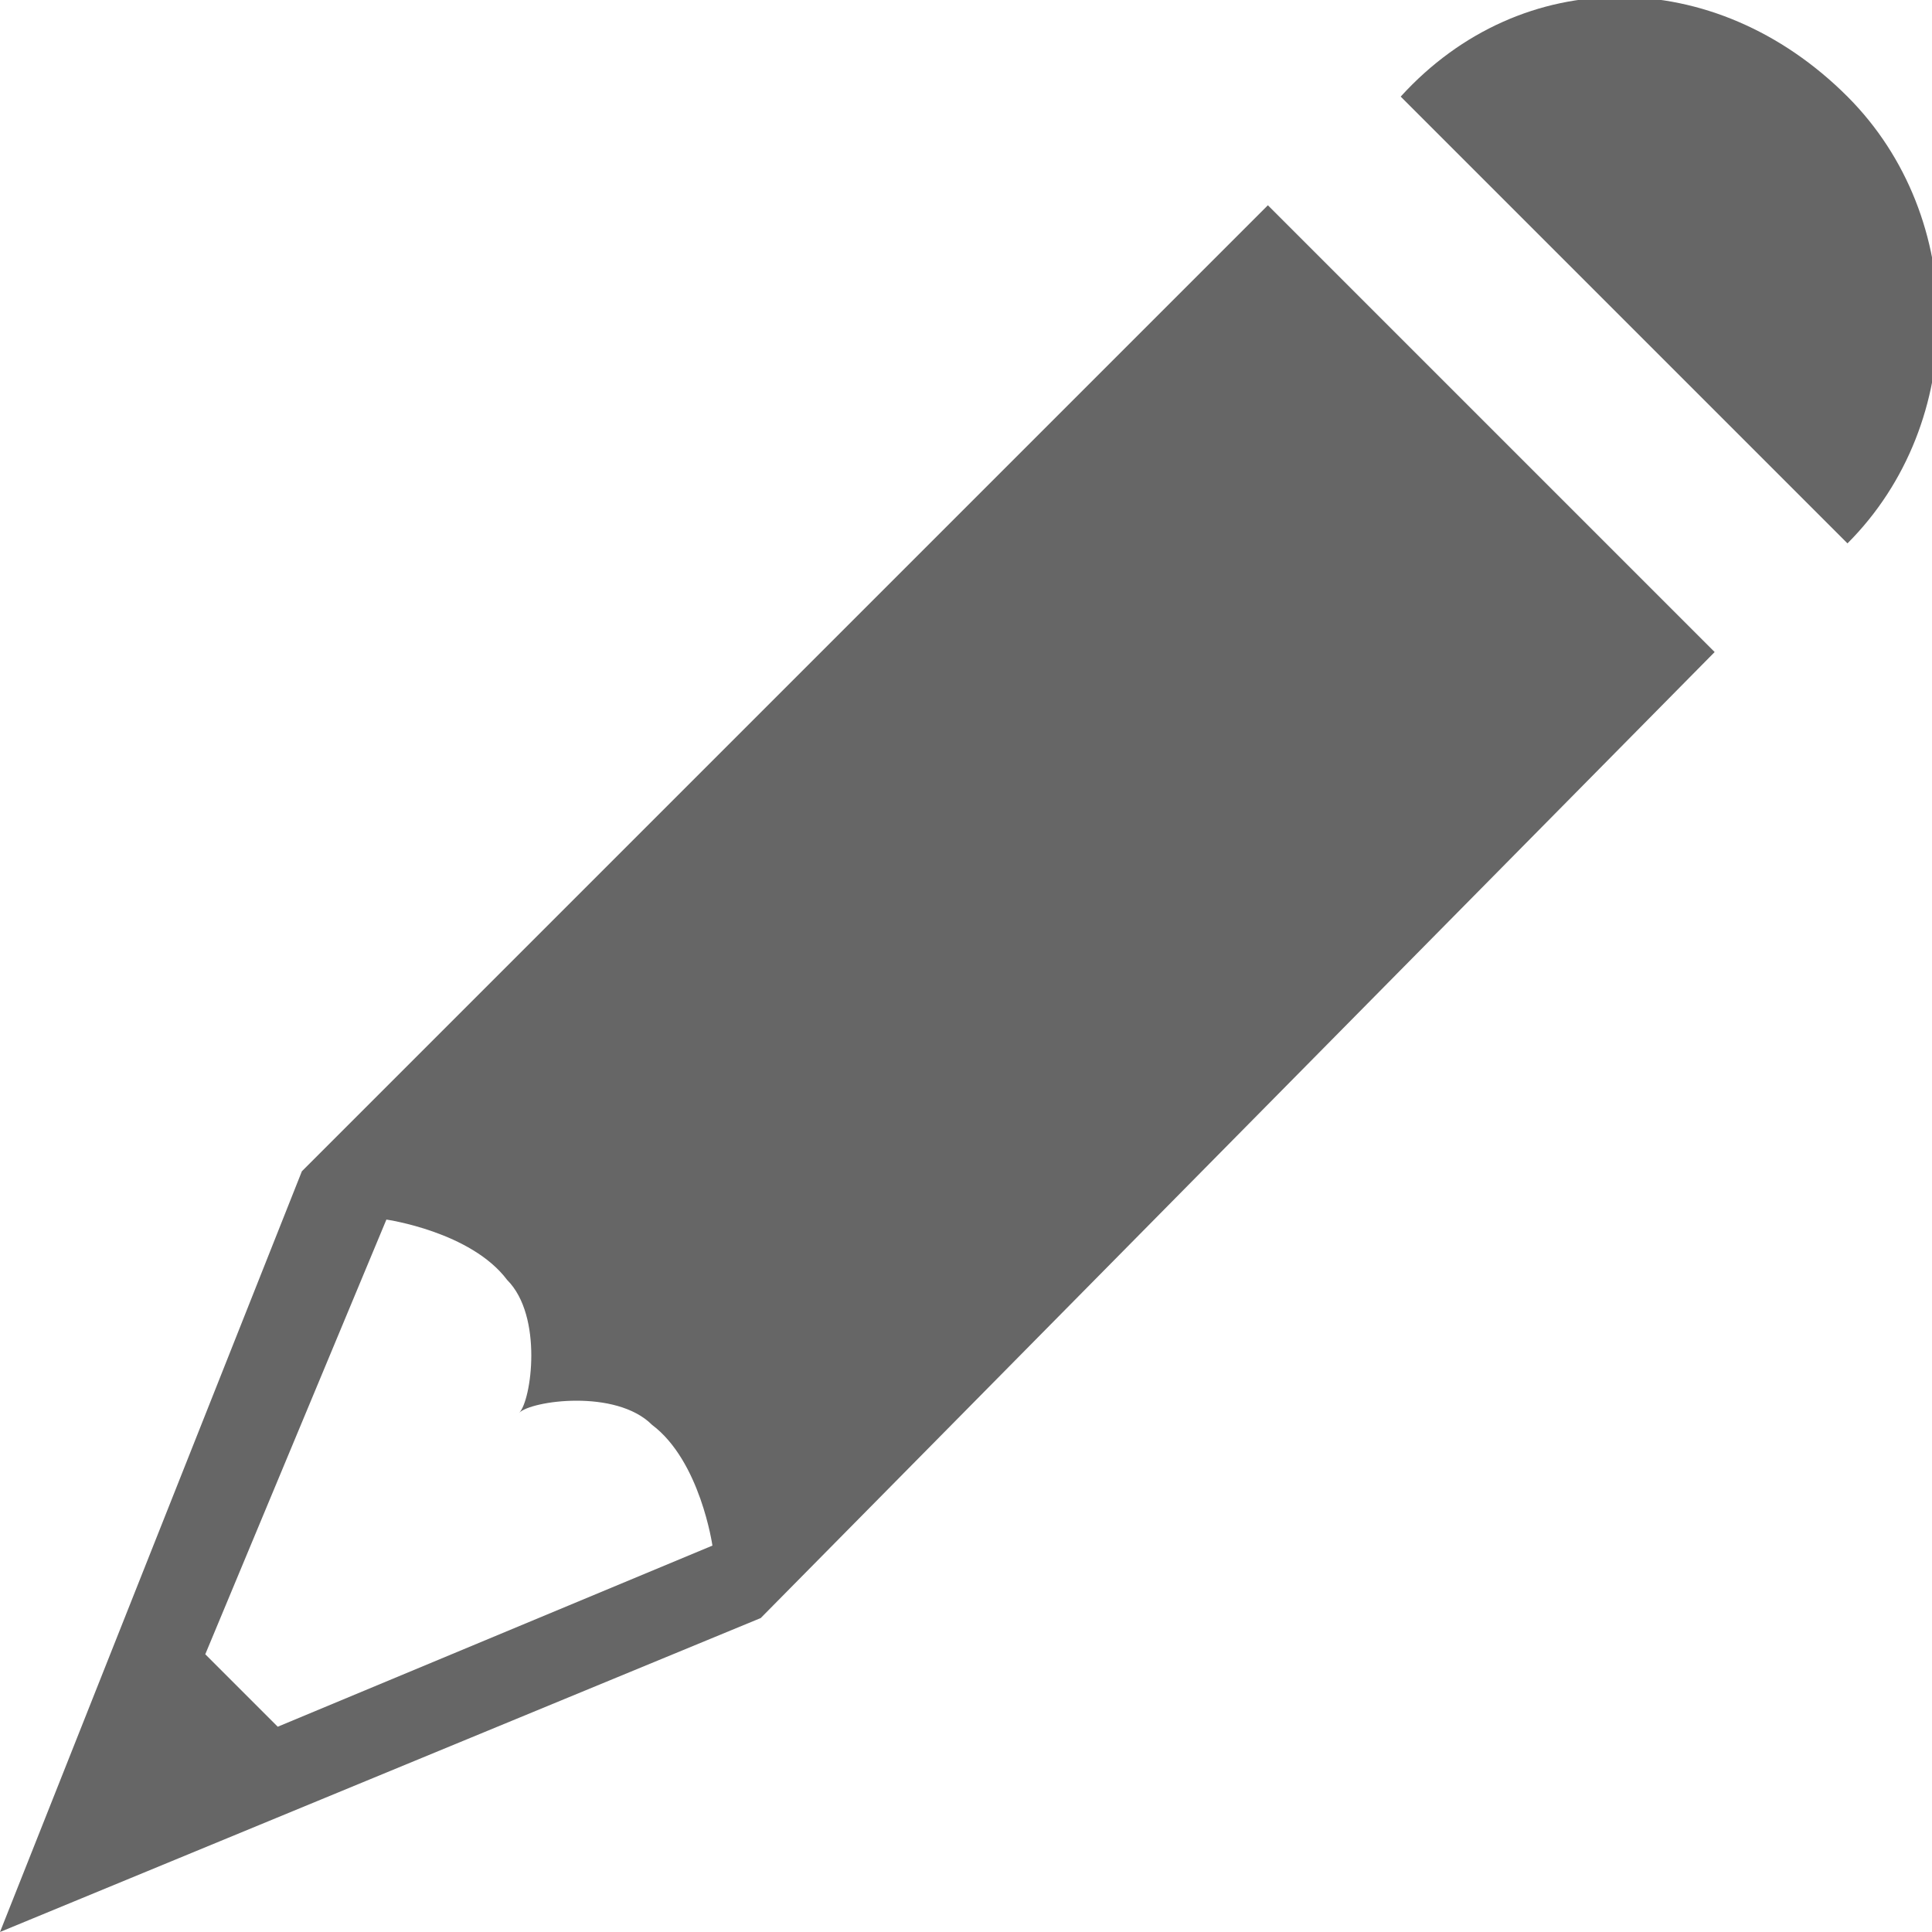 <svg xmlns="http://www.w3.org/2000/svg" xmlns:xlink="http://www.w3.org/1999/xlink" id="Layer_1" x="0" y="0" enable-background="new 84 2.5 16 16" version="1.1" viewBox="84 2.5 16 16" xml:space="preserve"><style type="text/css">.st0{fill:#666}</style><g><path d="M95.6,3.3l3.7,3.7c1-1,1-2.7,0-3.7C98.2,2.2,96.6,2.2,95.6,3.3z" class="st0"/><path d="M98.2,7.9l-3.7-3.7l-8,8L84,18.5l6.3-2.6L98.2,7.9z M89.9,15.3l-3.6,1.5l-0.6-0.6l1.5-3.6c0,0,0.7,0.1,1,0.5 c0.3,0.3,0.2,1,0.1,1.1c0.1-0.1,0.8-0.2,1.1,0.1C89.8,14.6,89.9,15.3,89.9,15.3z" class="st0"/></g></svg>